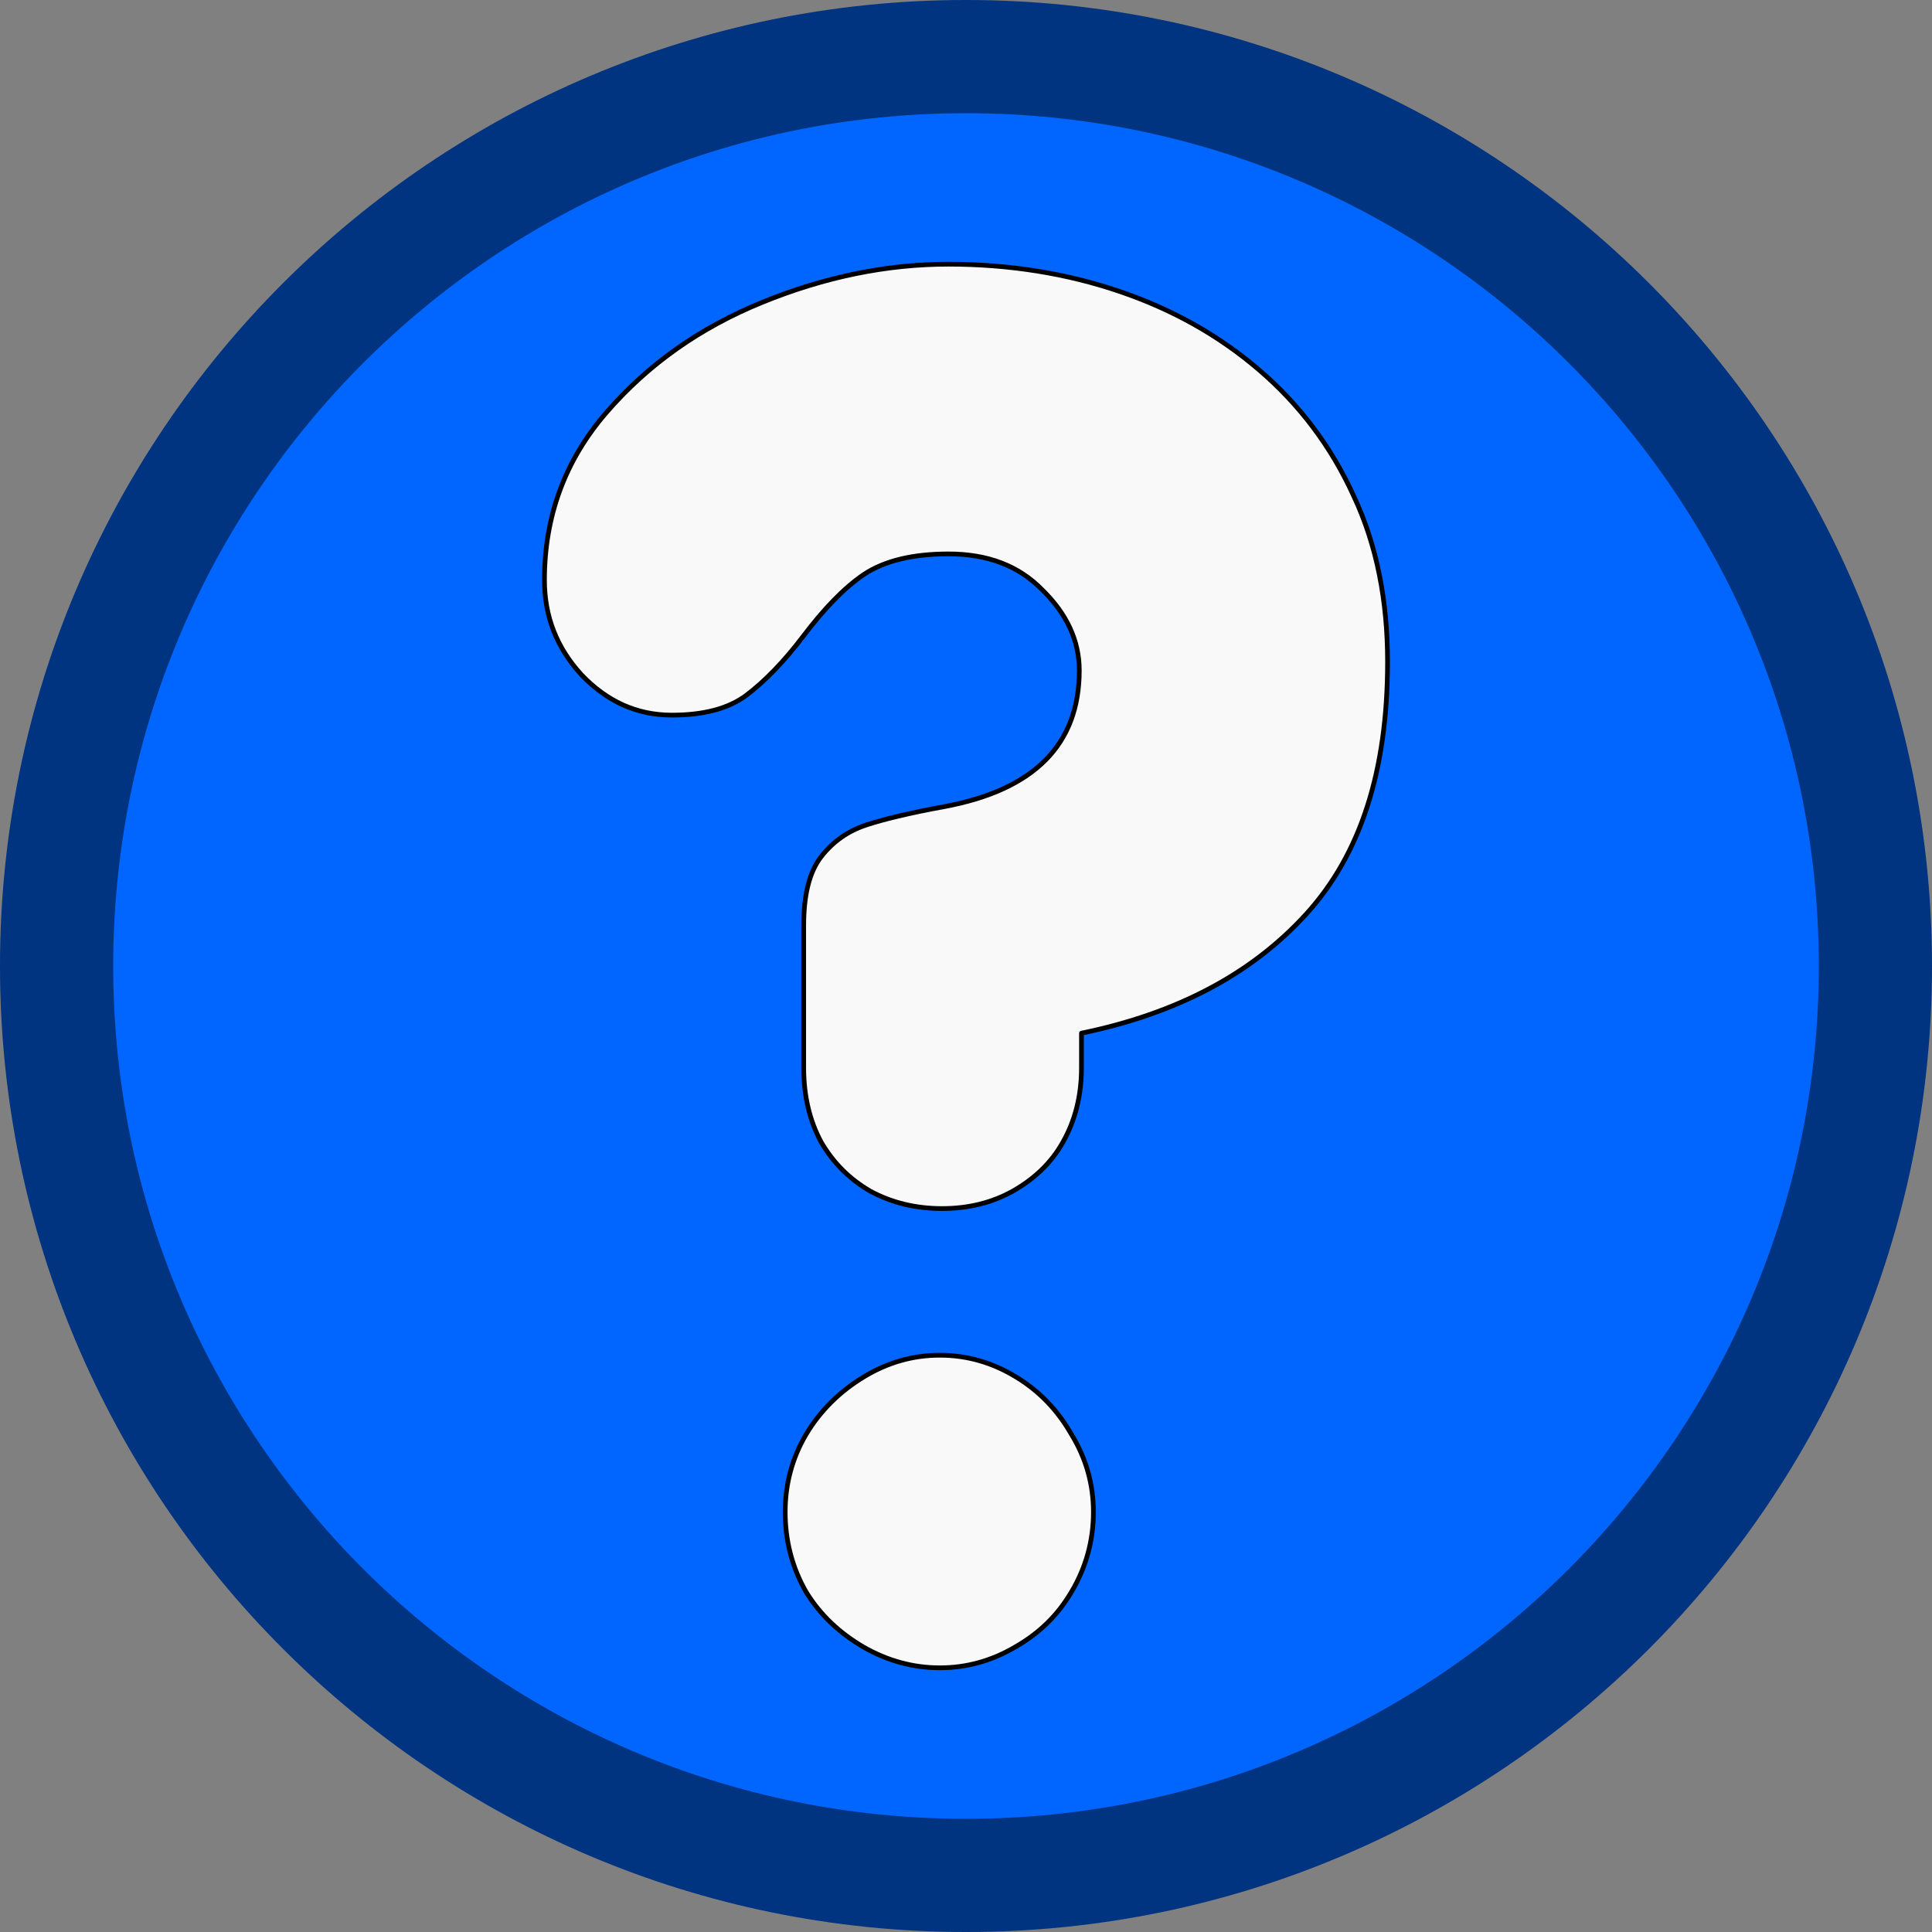 <?xml version="1.0" encoding="UTF-8" standalone="no"?>
<svg
   xmlns:dc="http://purl.org/dc/elements/1.1/"
   xmlns:cc="http://creativecommons.org/ns#"
   xmlns:rdf="http://www.w3.org/1999/02/22-rdf-syntax-ns#"
   xmlns:svg="http://www.w3.org/2000/svg"
   xmlns="http://www.w3.org/2000/svg"
   xmlns:sodipodi="http://sodipodi.sourceforge.net/DTD/sodipodi-0.dtd"
   xmlns:inkscape="http://www.inkscape.org/namespaces/inkscape"
   id="svg1"
   inkscape:version="0.92.2 2405546, 2018-03-11"
   viewBox="0 0 512 512"
   sodipodi:version="0.32"
   _SVGFile__filename="oldscale/apps/gnome_question.svg"
   version="1.0"
   y="0"
   x="0"
   sodipodi:docname="help_dialog.svg"
   width="512"
   height="512">
  <rect x="0" y="0" width="512" height="512" fill="#808080" stroke="none"/>
  <defs
     id="defs9" />
  <sodipodi:namedview
     id="base"
     bordercolor="#666666"
     inkscape:window-x="0"
     inkscape:window-y="24"
     pagecolor="#ffffff"
     inkscape:zoom="0.31830046"
     inkscape:pageshadow="2"
     borderopacity="1.0"
     inkscape:current-layer="svg1"
     inkscape:cx="445.18263"
     inkscape:cy="116.37449"
     inkscape:window-width="1920"
     inkscape:pageopacity="0.0"
     inkscape:window-height="1032"
     showgrid="false"
     inkscape:window-maximized="1" />
  <path
     id="path1087"
     sodipodi:nodetypes="ccccc"
     style="fill:none;stroke:#ffffff;stroke-width:8.125;stroke-linecap:round;stroke-linejoin:round"
     d="M 256,15 C 122.994,15 15,122.994 15,256 15.001,389.006 122.994,497 256,497 389.006,497 497,389.006 497,256 497,122.994 389.006,15 256,15 Z"
     inkscape:connector-curvature="0" />
  <path
     id="path839"
     sodipodi:nodetypes="ccccc"
     style="fill:#0066ff;fill-rule:evenodd;stroke:#003380;stroke-width:30;stroke-miterlimit:4;stroke-dasharray:none"
     d="M 256,15 C 122.994,15 15,122.994 15,256 15.001,389.006 122.994,497 256,497 389.006,497 497,389.006 497,256 497,122.994 389.006,15 256,15 Z"
     inkscape:connector-curvature="0" />
  <path
     id="path1710"
     sodipodi:nodetypes="ccccccccccccccccccccccccccccccccccccccccccc"
     style="fill:#f9f9f9;fill-rule:evenodd;stroke:#000000;stroke-width:1.25;stroke-linejoin:round"
     d="m 251.382,70.01 c 16.09,0 31.371,2.466 45.319,7.217 13.948,4.751 26.22,11.587 36.95,20.784 10.72,9.188 19.137,20.308 25.116,33.485 6.122,13.024 8.95,27.782 8.95,43.872 0,28.81 -7.093,51.041 -21.65,66.969 -14.405,15.785 -34.189,26.258 -59.467,31.466 v 9.235 c 0,7.36 -1.695,13.967 -4.913,19.632 -3.056,5.513 -7.607,9.768 -13.272,12.986 -5.522,3.066 -11.72,4.627 -18.765,4.627 -7.045,0 -13.386,-1.561 -19.051,-4.627 -5.513,-3.218 -9.768,-7.474 -12.986,-12.986 -3.066,-5.665 -4.627,-12.272 -4.627,-19.632 v -37.807 c 0,-7.817 1.409,-14.053 4.627,-18.194 3.218,-4.132 7.236,-6.836 11.834,-8.369 4.589,-1.533 11.587,-3.218 20.784,-4.903 23.897,-4.446 35.789,-16.471 35.789,-36.084 0,-7.969 -3.38,-15.081 -9.816,-21.365 -6.284,-6.436 -14.557,-9.521 -24.821,-9.521 -9.502,0 -17.004,1.809 -22.517,5.484 -5.36,3.675 -10.511,9.111 -15.881,16.166 -5.208,6.893 -10.387,12.196 -15.29,15.871 -4.751,3.523 -11.358,5.198 -19.632,5.198 -9.349,0 -17.223,-3.637 -23.964,-10.682 -6.588,-7.198 -9.816,-15.462 -9.816,-25.116 0,-16.852 5.427,-31.733 16.461,-44.453 11.025,-12.72 24.726,-22.412 41.273,-29.153 16.547,-6.741 32.971,-10.102 49.365,-10.102 z m -2.314,289.137 c 7.207,0 13.929,1.942 20.213,5.77 6.284,3.827 11.044,8.864 14.719,15.3 3.827,6.284 5.77,13.139 5.77,20.498 0,7.502 -1.942,14.633 -5.77,21.07 -3.675,6.284 -8.578,11.044 -15.014,14.719 -6.284,3.675 -12.863,5.484 -19.918,5.484 -7.045,0 -13.767,-1.809 -20.203,-5.484 -6.284,-3.675 -11.473,-8.435 -15.3,-14.719 -3.675,-6.436 -5.484,-13.567 -5.484,-21.07 0,-7.36 1.809,-14.215 5.484,-20.498 3.827,-6.436 9.016,-11.473 15.3,-15.3 6.284,-3.827 13.005,-5.77 20.203,-5.77 z"
     inkscape:connector-curvature="0" />
</svg>
